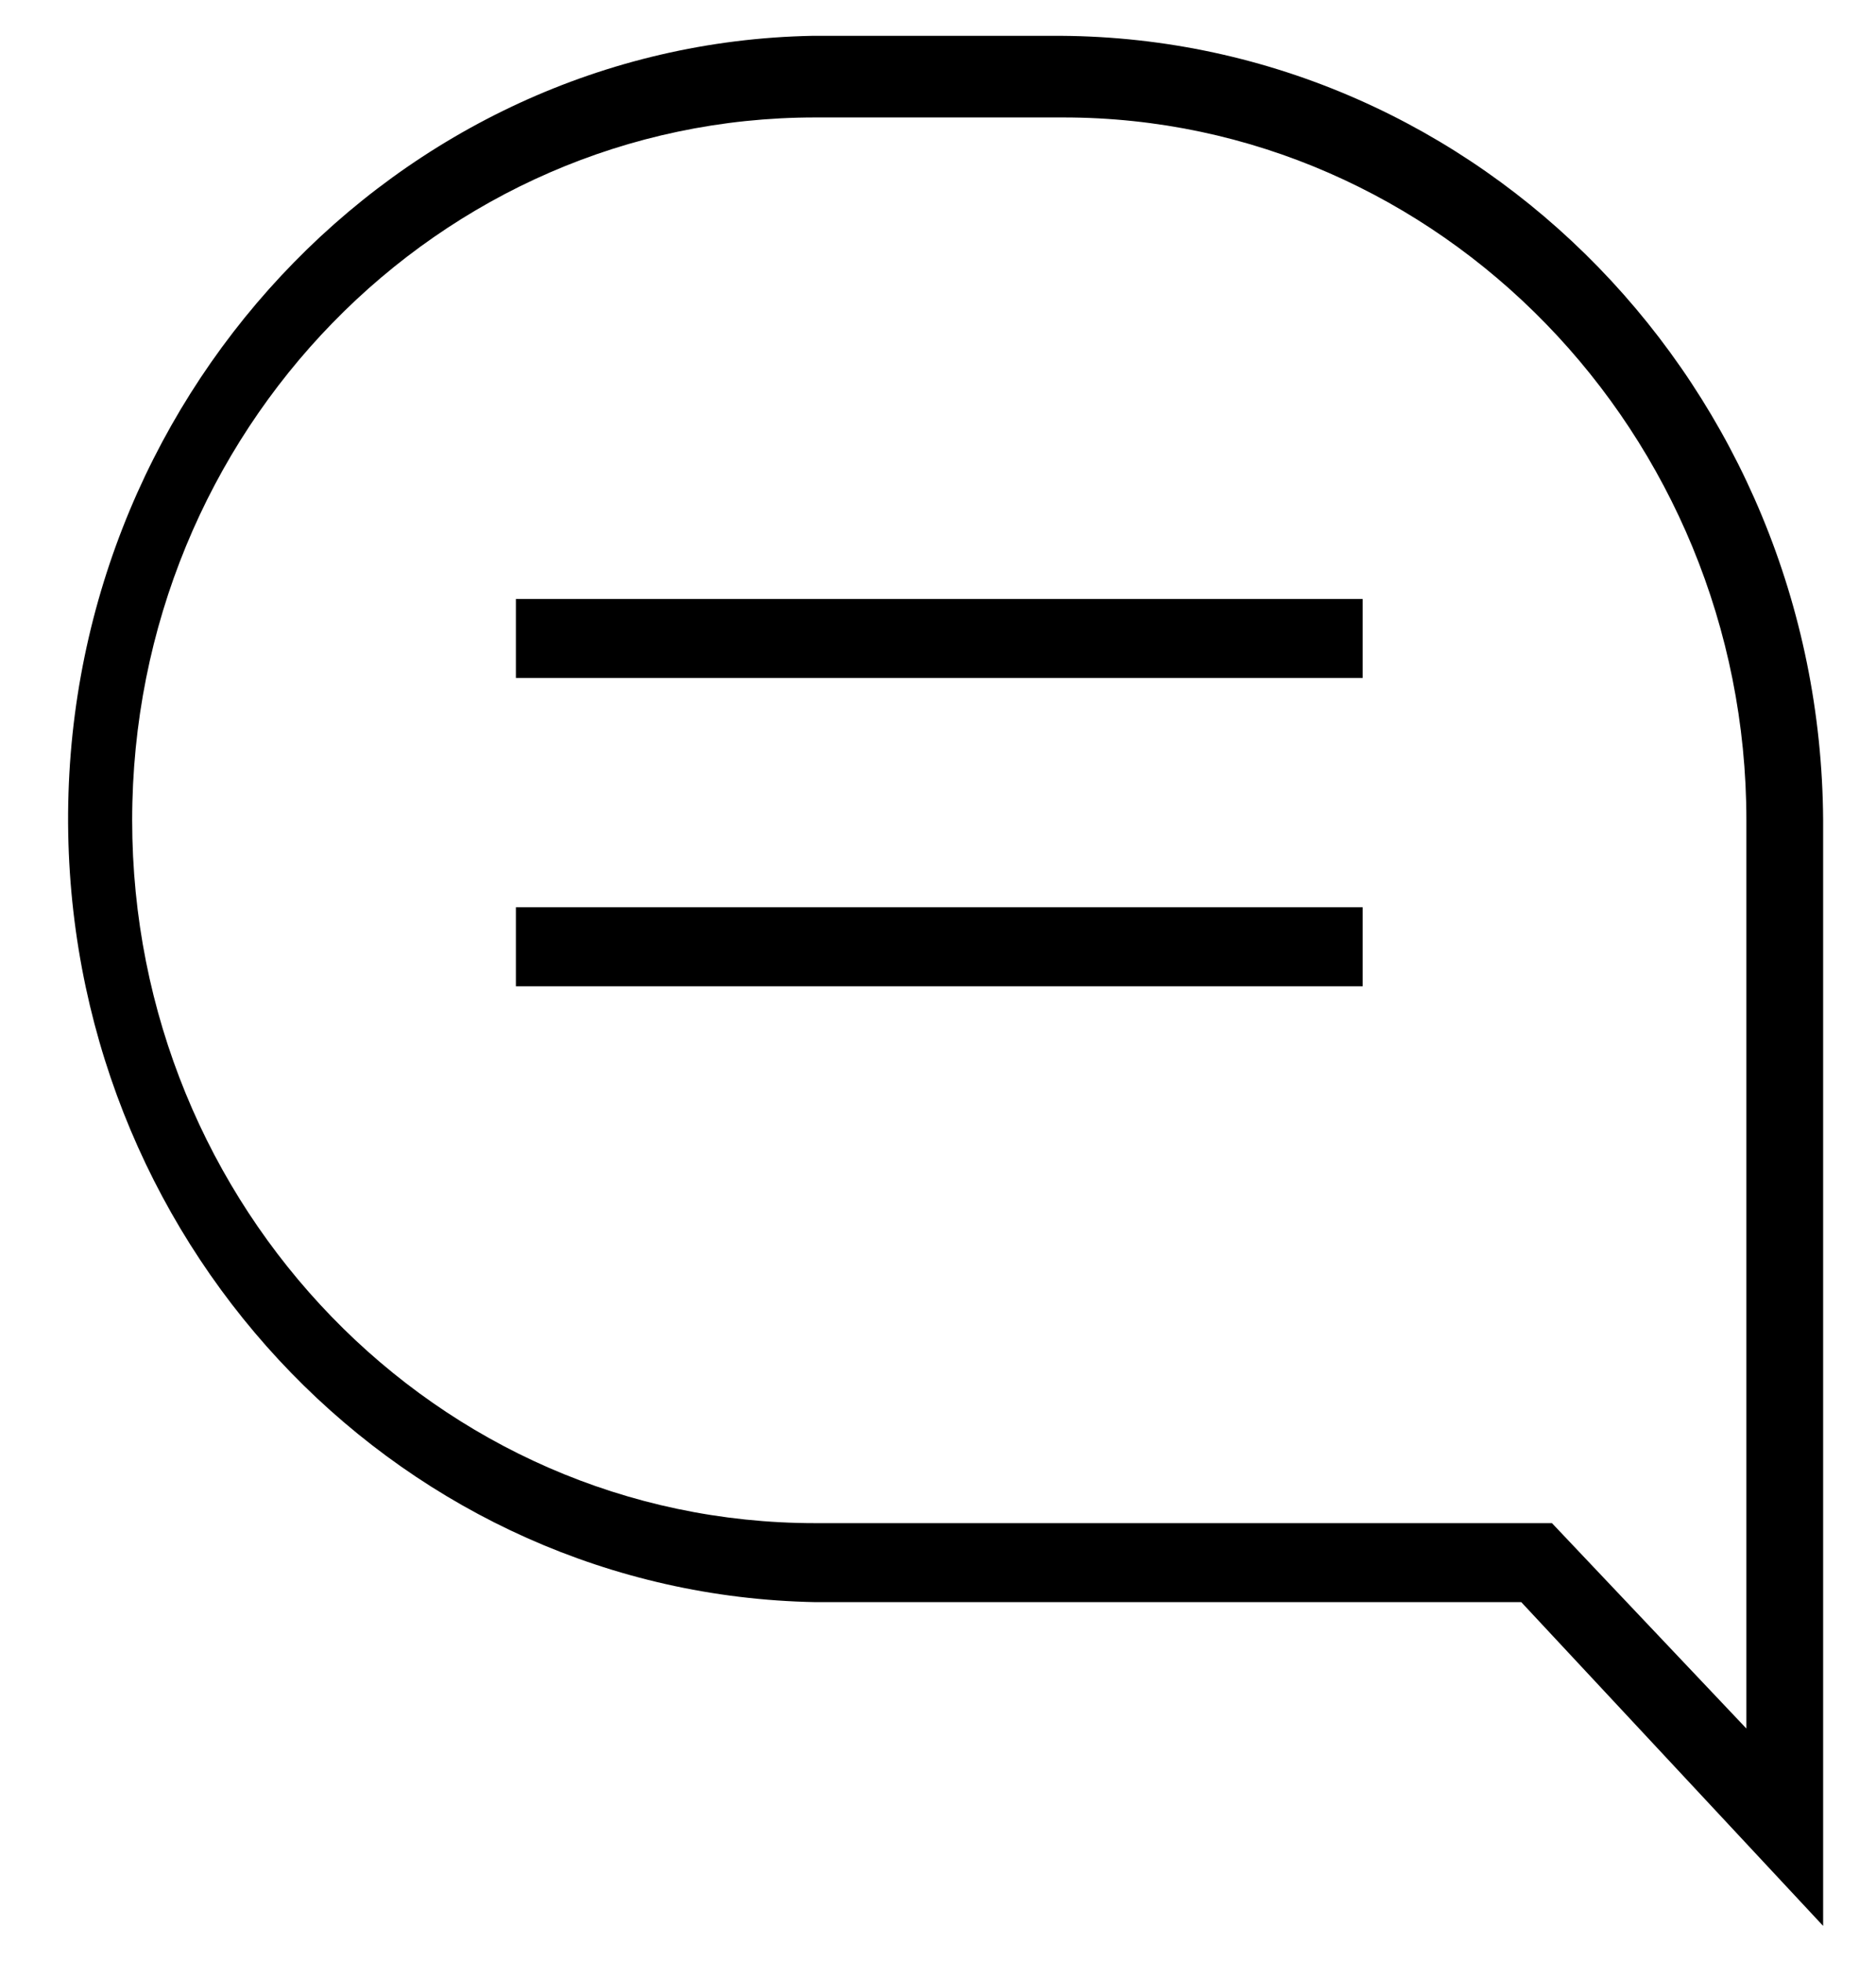 <svg width="22" height="23" viewBox="0 0 22 23" fill="none" xmlns="http://www.w3.org/2000/svg">
<path d="M12.44 0.42H9.53C4.64 0.513 0.71 4.71 0.8 9.772C0.89 14.71 4.76 18.692 9.56 18.784H17.84L21.38 22.58V9.617C21.35 4.556 17.36 0.451 12.44 0.42ZM20.48 20.266L18.2 17.858H9.56C5.12 17.858 1.55 14.155 1.55 9.617C1.55 5.05 5.15 1.377 9.56 1.377H12.47C16.88 1.377 20.48 5.08 20.48 9.617V20.266Z" fill="black"/>
<path d="M15.98 7.023H6.05V7.949H15.98V7.023Z" fill="black"/>
<path d="M15.98 10.637H6.05V11.563H15.98V10.637Z" fill="black"/>
</svg>
